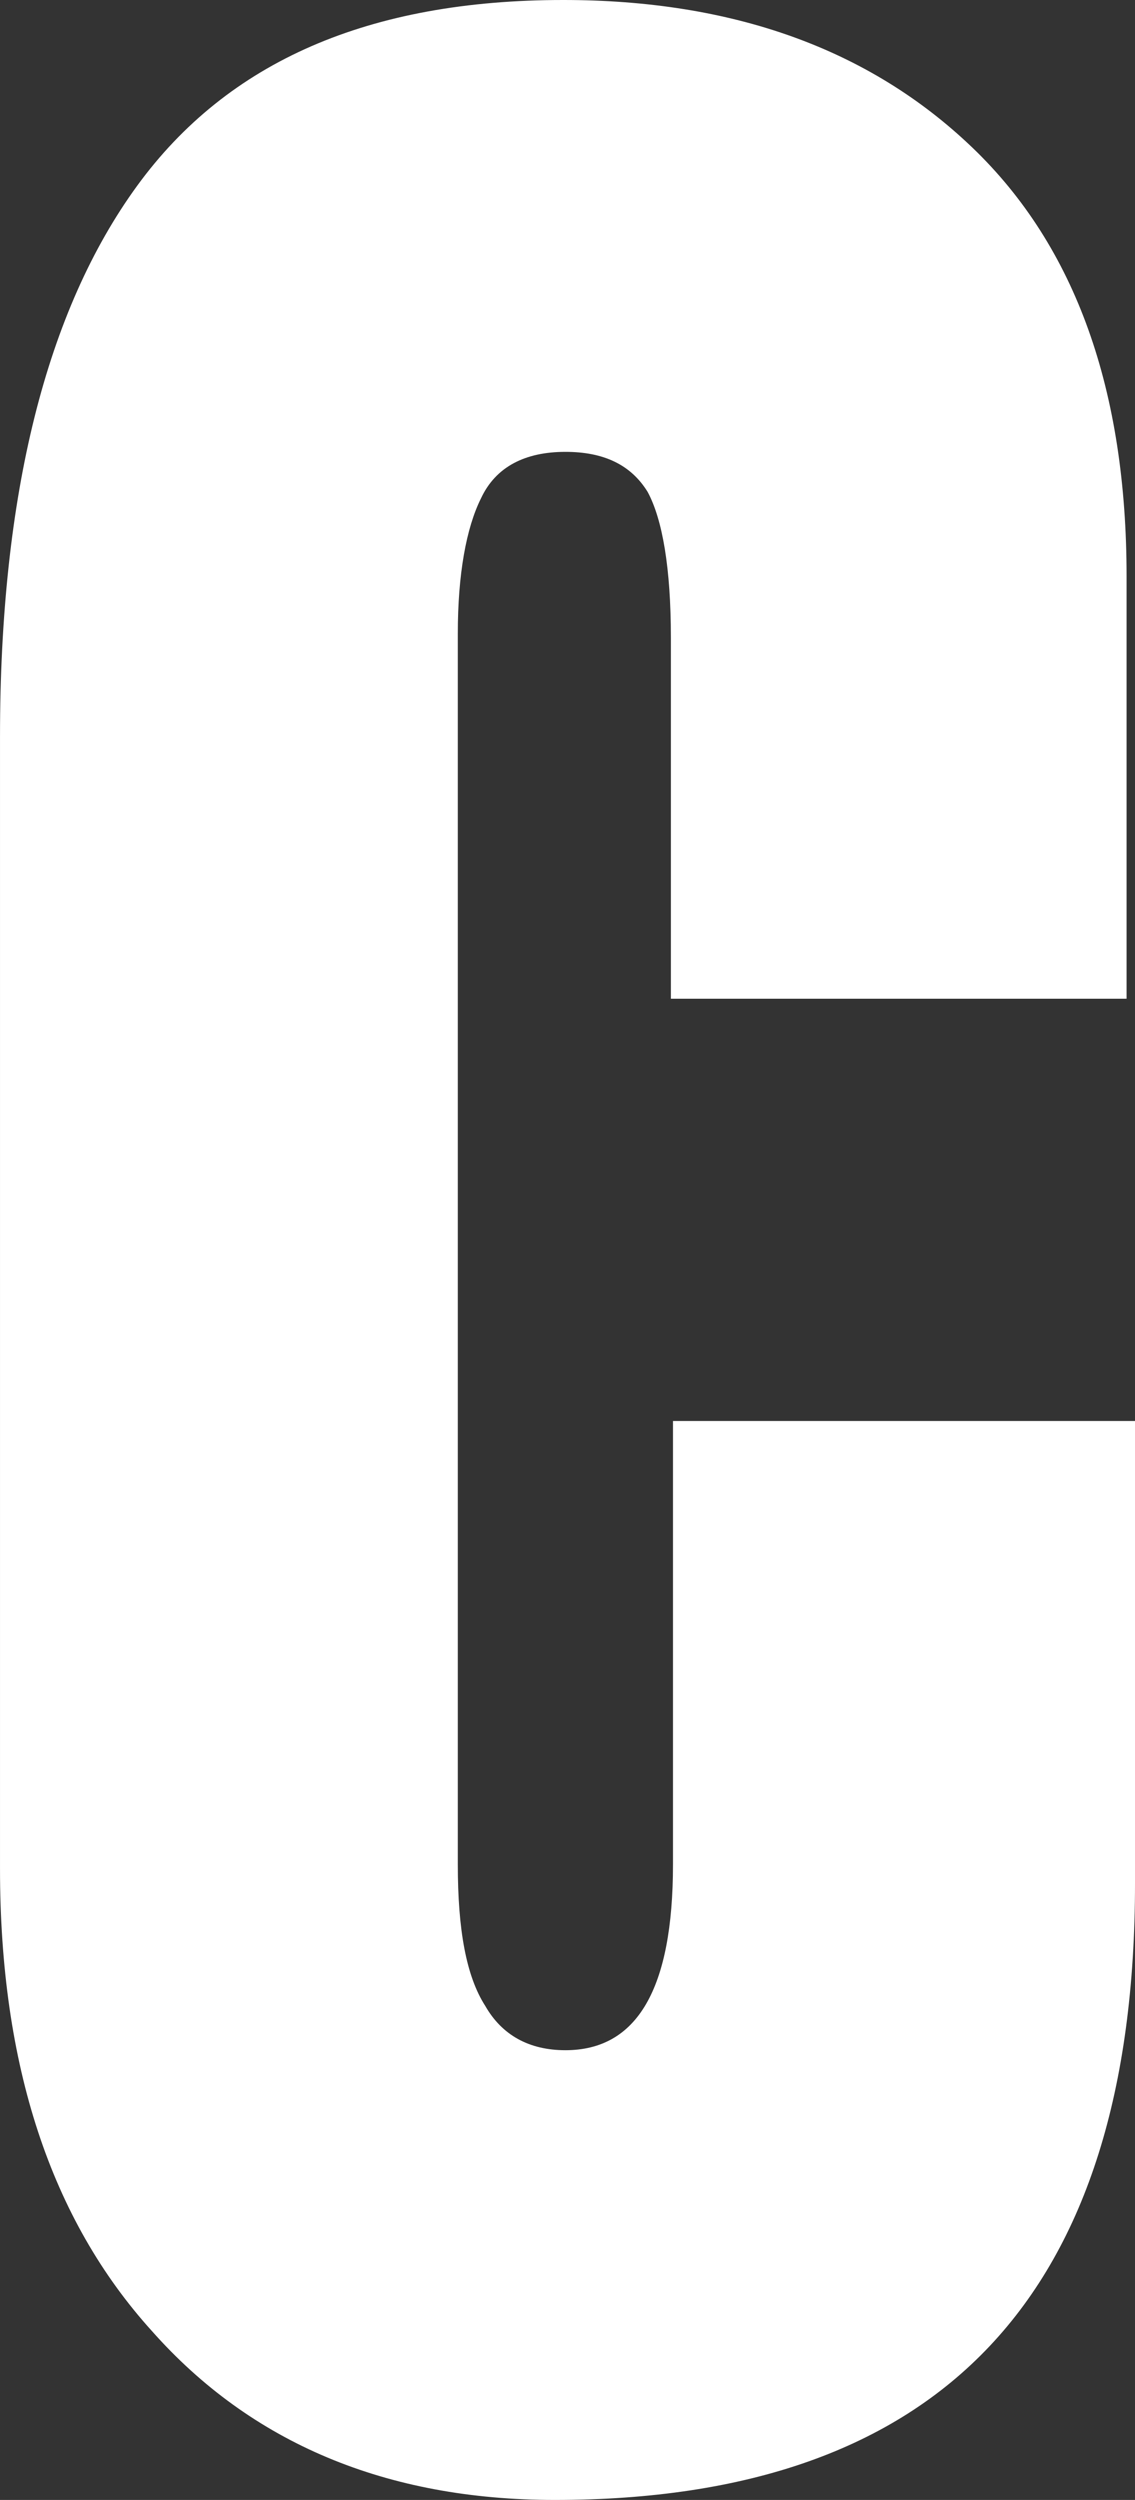 <svg version="1.1" id="图层_1" x="0px" y="0px" width="227.195px" height="500px" viewBox="0 0 227.195 500" enable-background="new 0 0 227.195 500" xml:space="preserve" xmlns:xml="http://www.w3.org/XML/1998/namespace" xmlns="http://www.w3.org/2000/svg" xmlns:xlink="http://www.w3.org/1999/xlink">
  <rect x="0" y="0" width="227.195" height="500" fill="#333333" stroke="none"/>
  <g id="XMLID_378_">
    <path id="XMLID_379_" fill="#FFFFFF" d="M30.408,466.216c-20.271-22.382-30.405-53.209-30.405-92.483V147.382
		c0-48.564,9.291-85.304,27.449-110.22S73.904,0,112.756,0c33.784,0,61.232,9.713,81.925,29.561s30.828,48.564,30.828,85.727v84.459
		h-91.216v-72.213c0-13.936-1.689-23.648-4.646-29.138c-3.378-5.49-8.866-8.024-16.469-8.024c-8.023,0-13.936,2.956-16.892,9.291
		c-2.956,5.912-4.646,15.203-4.646,27.027v246.199c0,13.092,1.689,22.383,5.49,28.295c3.378,5.912,8.868,8.867,16.047,8.867
		c14.357,0,21.537-12.246,21.537-37.162v-88.683h92.481v92.483c0,82.348-38.851,123.311-116.131,123.311
		C77.283,500,50.256,488.598,30.408,466.216z" class="color c1"/>
  </g>
</svg>